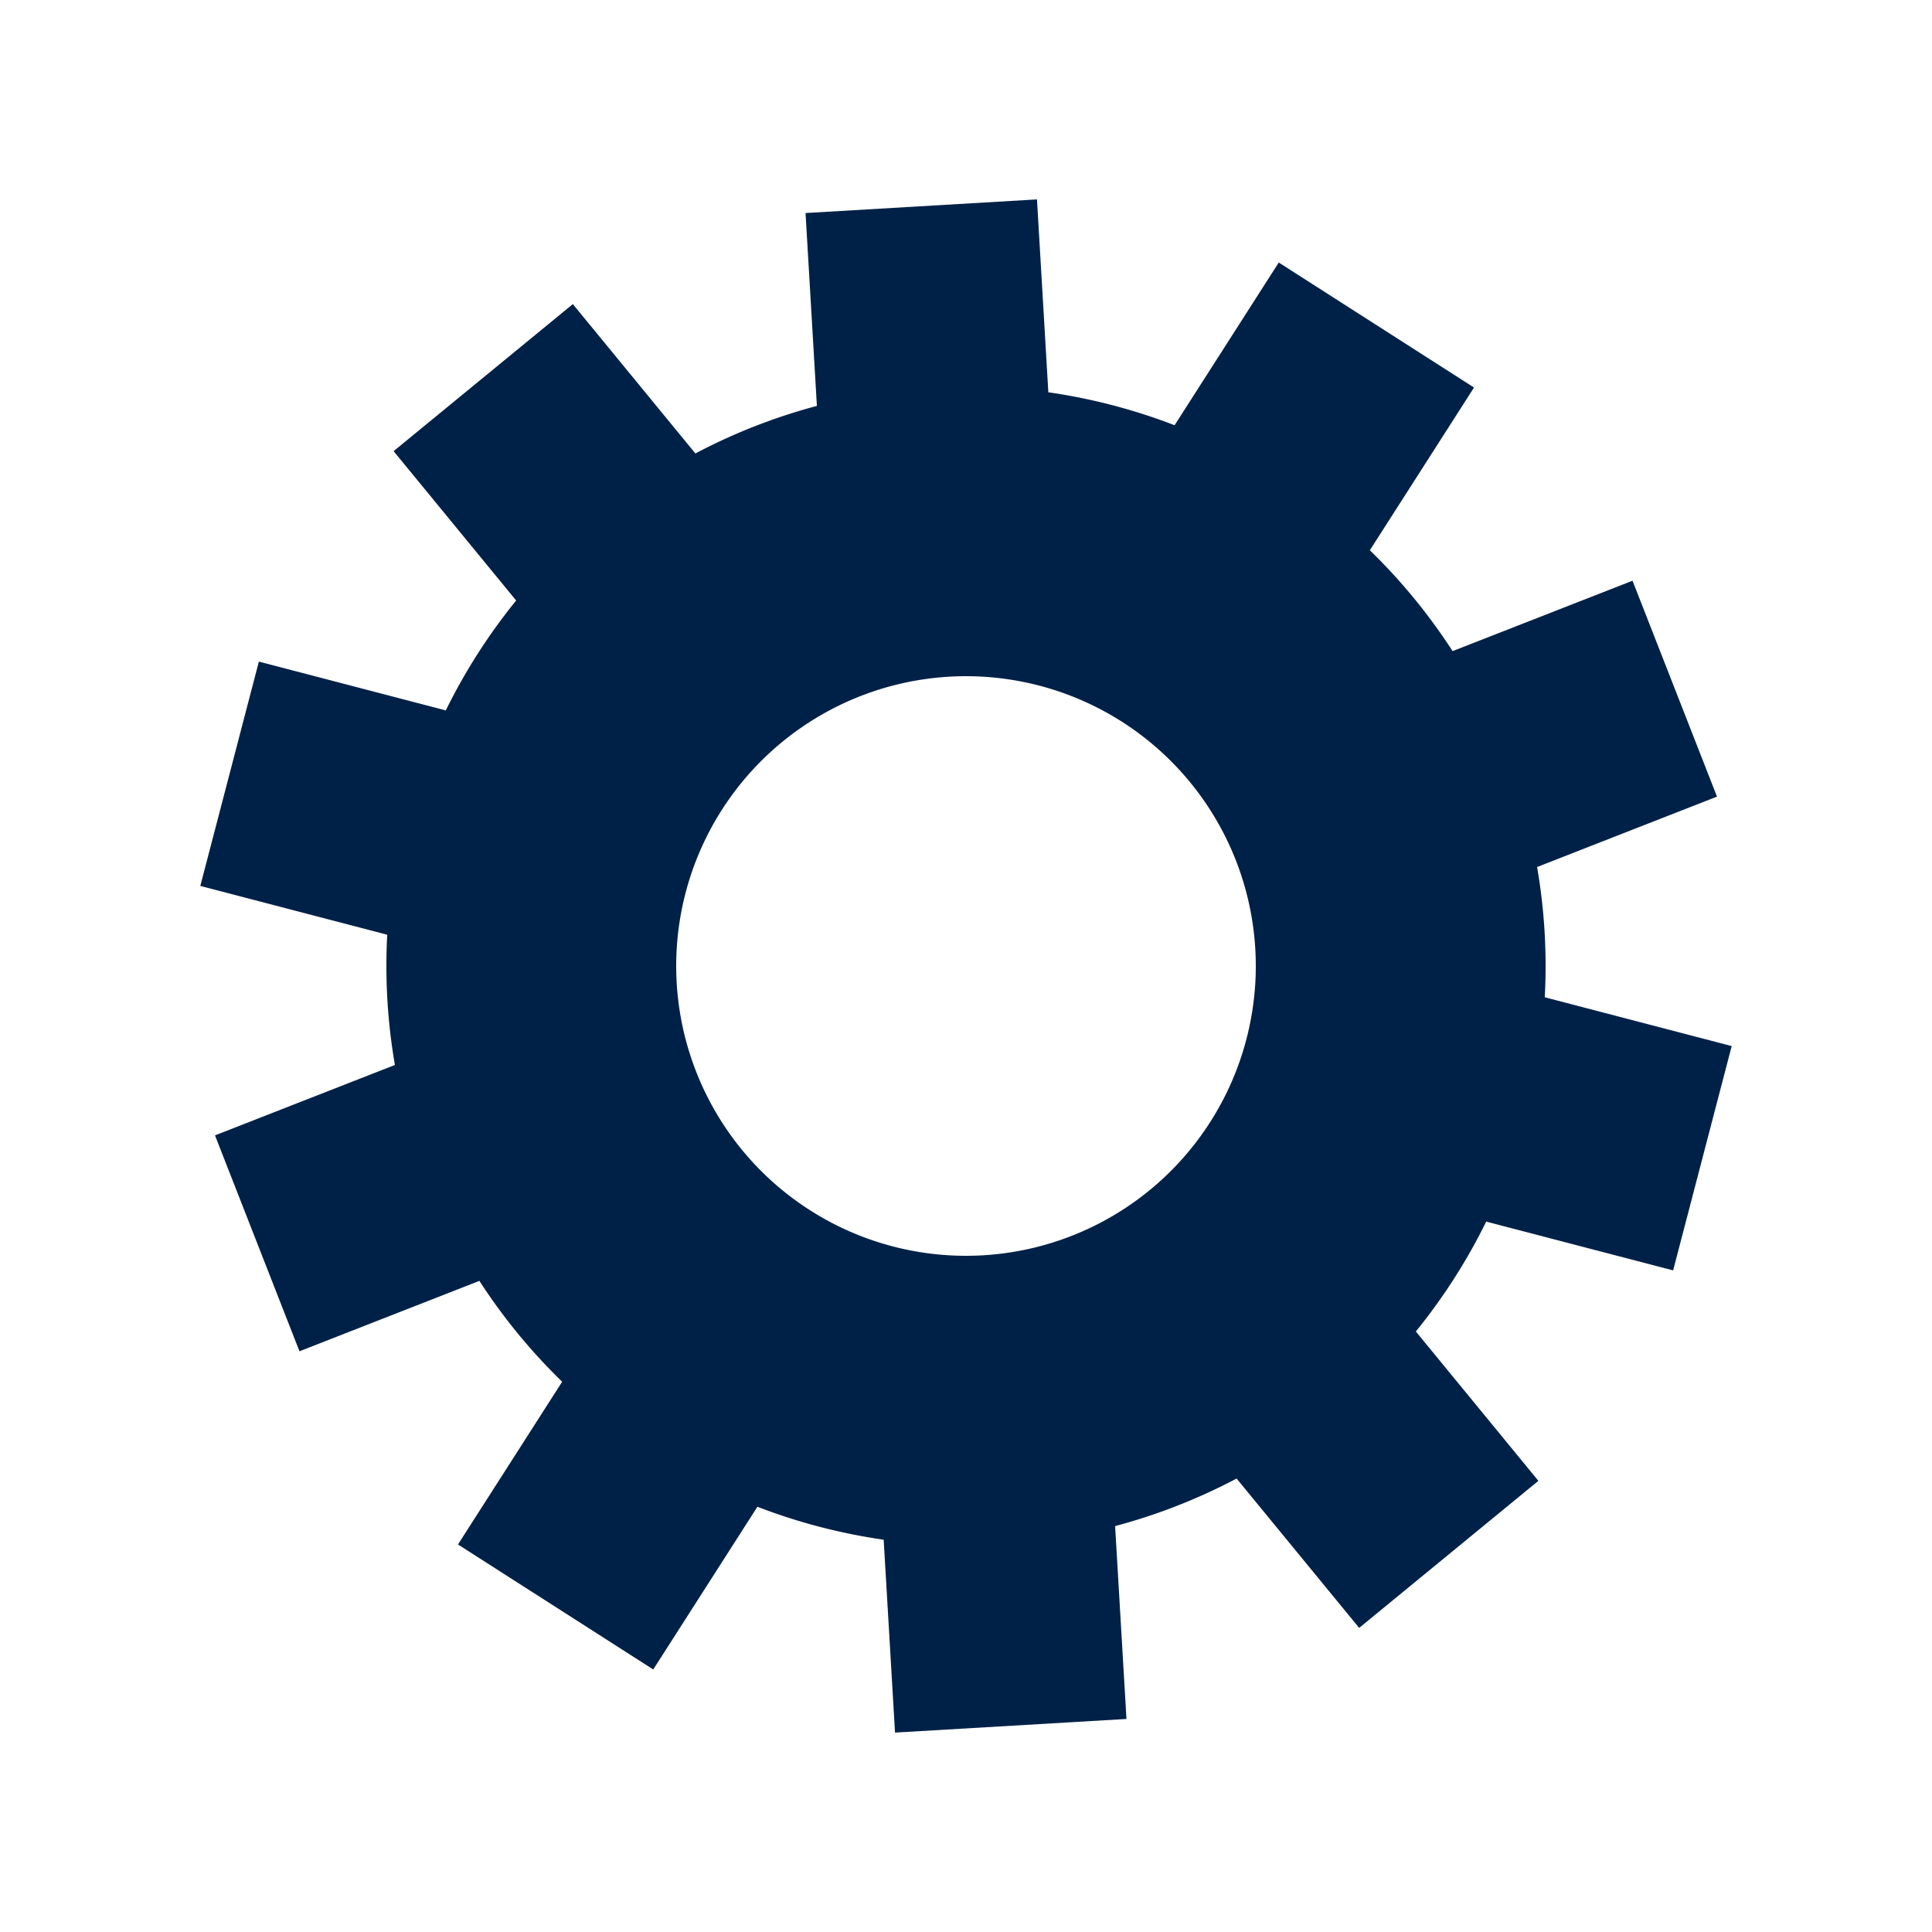 <svg class="lds-gear" width="30px"  height="30px"  xmlns="http://www.w3.org/2000/svg" xmlns:xlink="http://www.w3.org/1999/xlink" viewBox="0 0 100 100" preserveAspectRatio="xMidYMid" style="background: none;"><g transform="translate(50 50)">
<g transform="rotate(194.63)">
<animateTransform attributeName="transform" type="rotate" values="0;360" keyTimes="0;1" dur="4.5s" repeatCount="indefinite"></animateTransform><path d="M29.394 -6 L39.394 -6 L39.394 6 L29.394 6 A30 30 0 0 1 27.307 12.423 L27.307 12.423 L35.397 18.301 L28.344 28.009 L20.253 22.131 A30 30 0 0 1 14.79 26.101 L14.79 26.101 L17.88 35.612 L6.467 39.32 L3.377 29.809 A30 30 0 0 1 -3.377 29.809 L-3.377 29.809 L-6.467 39.32 L-17.88 35.612 L-14.79 26.101 A30 30 0 0 1 -20.253 22.131 L-20.253 22.131 L-28.344 28.009 L-35.397 18.301 L-27.307 12.423 A30 30 0 0 1 -29.394 6 L-29.394 6 L-39.394 6 L-39.394 -6 L-29.394 -6 A30 30 0 0 1 -27.307 -12.423 L-27.307 -12.423 L-35.397 -18.301 L-28.344 -28.009 L-20.253 -22.131 A30 30 0 0 1 -14.79 -26.101 L-14.79 -26.101 L-17.88 -35.612 L-6.467 -39.32 L-3.377 -29.809 A30 30 0 0 1 3.377 -29.809 L3.377 -29.809 L6.467 -39.32 L17.88 -35.612 L14.79 -26.101 A30 30 0 0 1 20.253 -22.131 L20.253 -22.131 L28.344 -28.009 L35.397 -18.301 L27.307 -12.423 A30 30 0 0 1 29.394 -6 M0 -15A15 15 0 1 0 0 15 A15 15 0 1 0 0 -15" fill="#002147"></path></g></g></svg>